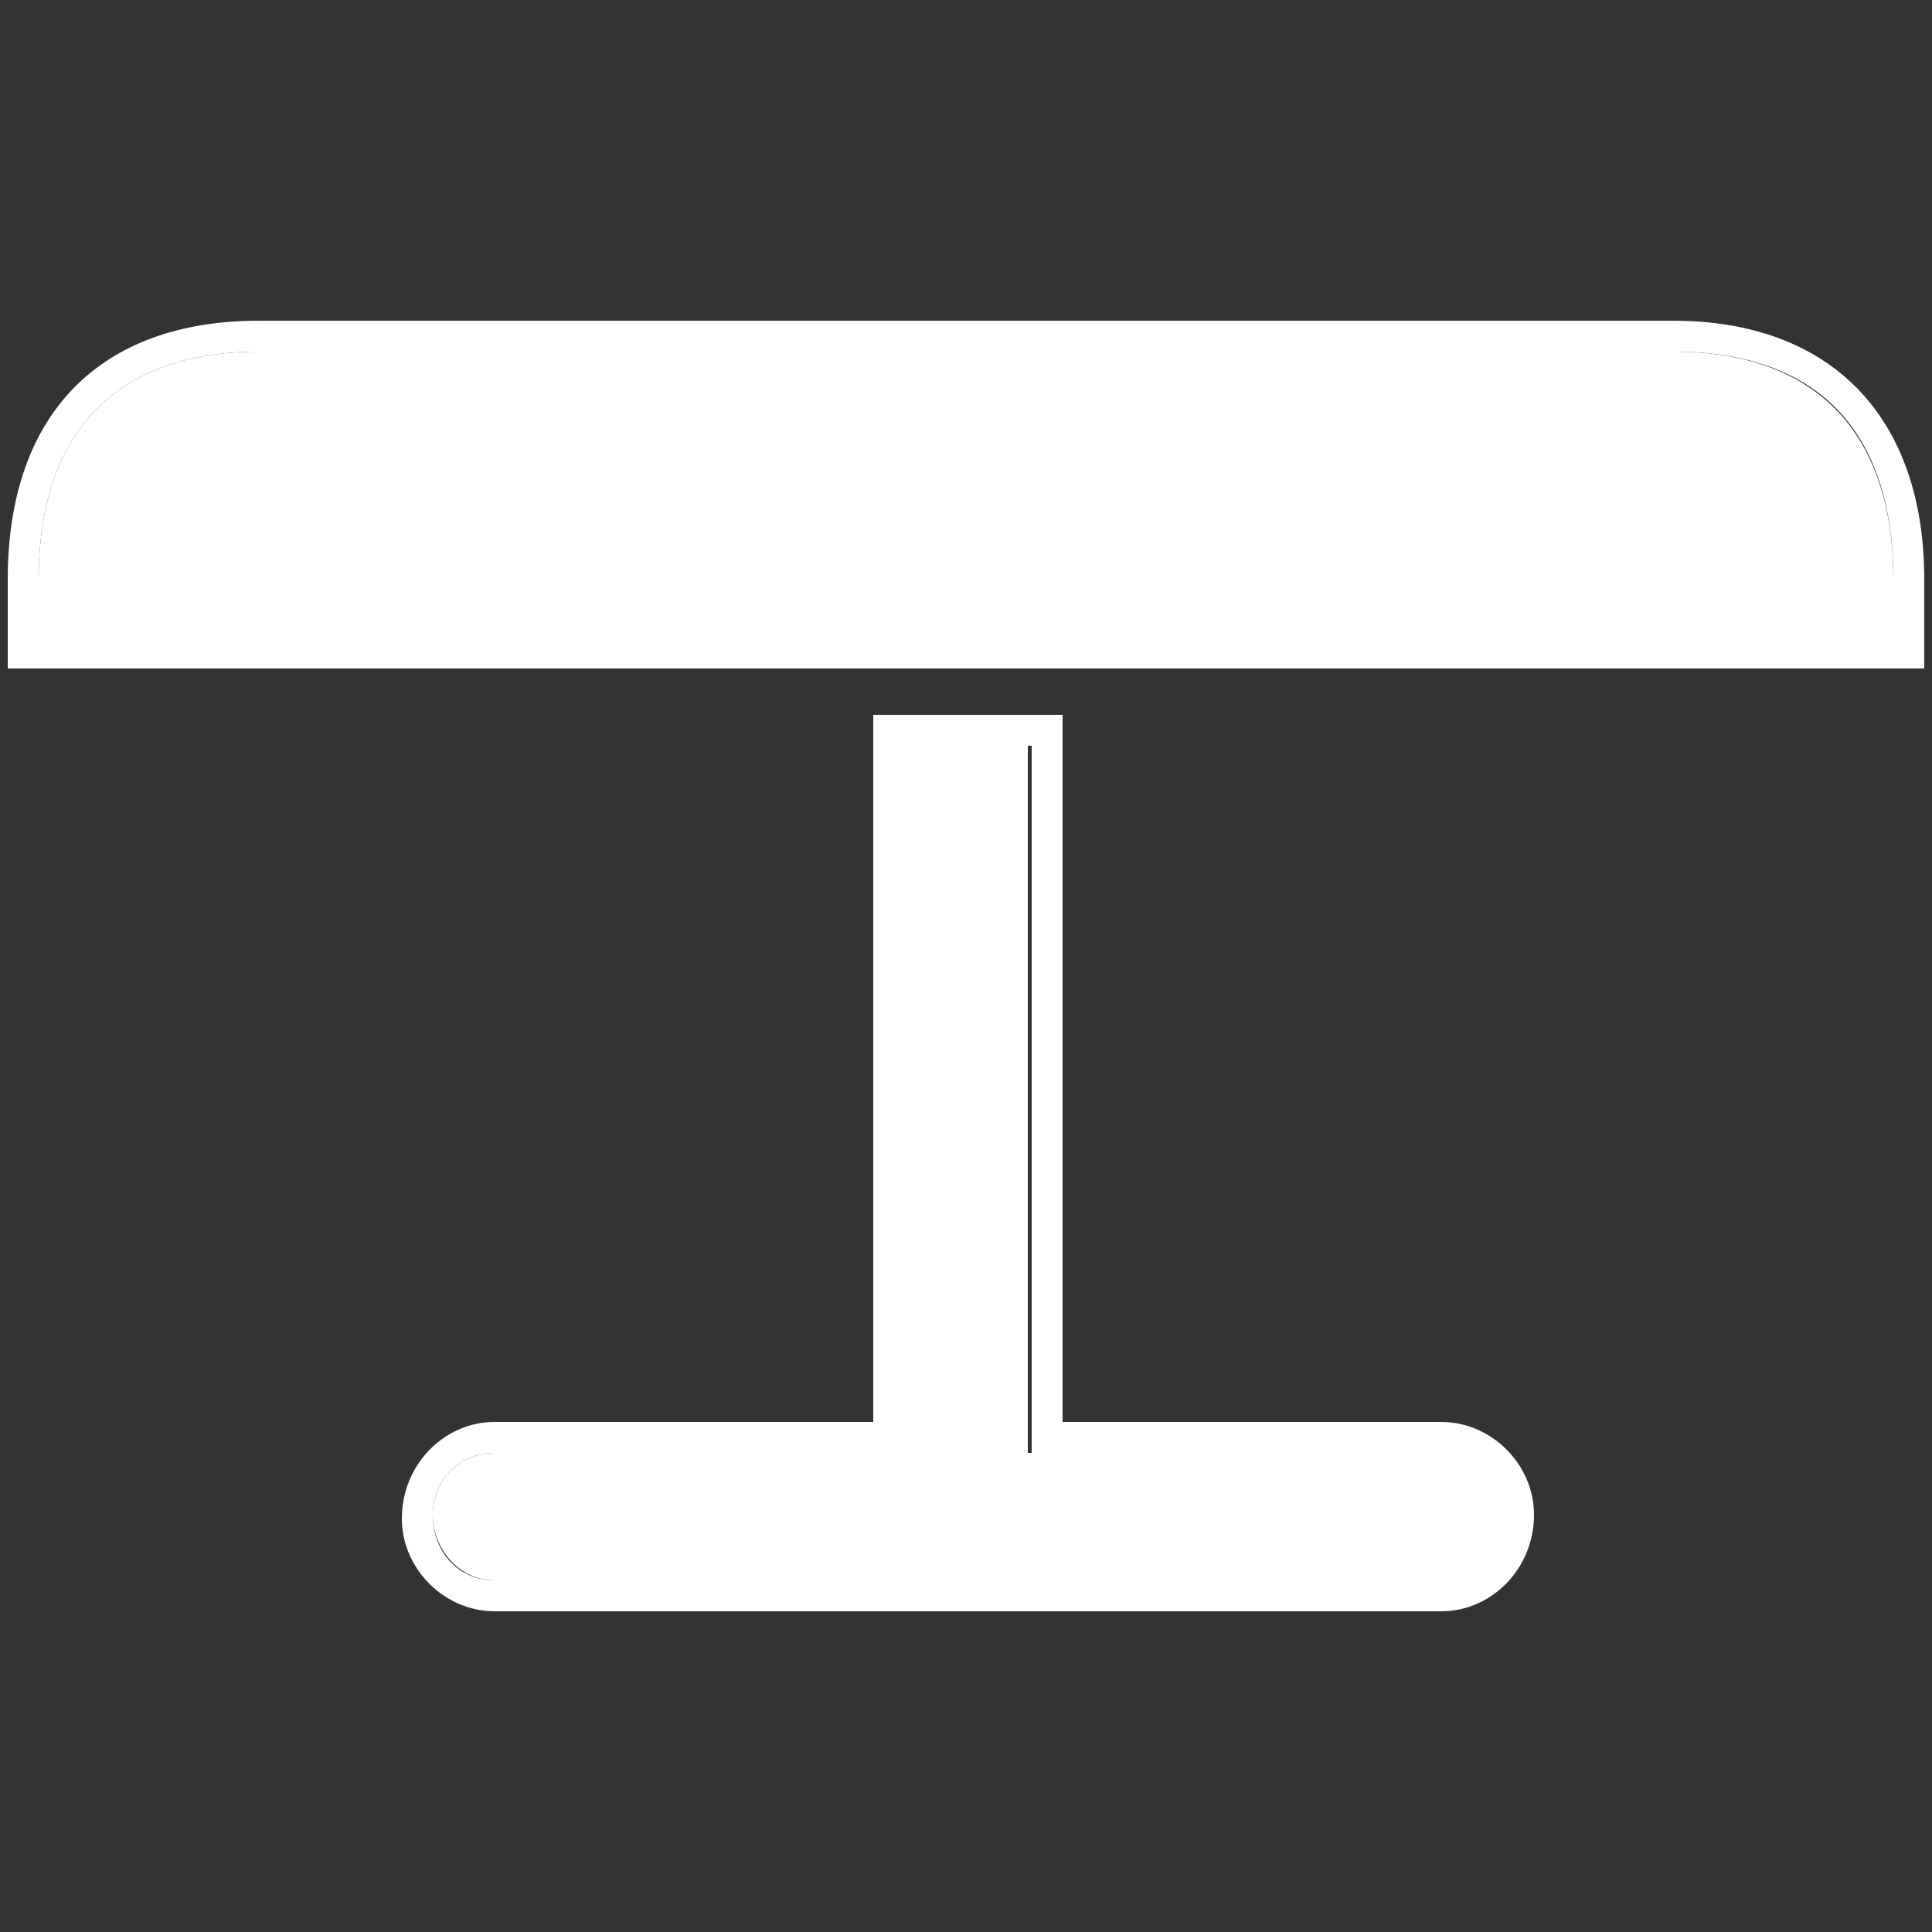 <?xml version="1.0" encoding="utf-8"?>
<!-- Generator: Adobe Illustrator 19.2.1, SVG Export Plug-In . SVG Version: 6.00 Build 0)  -->
<svg version="1.2" baseProfile="tiny" id="Layer_1" xmlns="http://www.w3.org/2000/svg" xmlns:xlink="http://www.w3.org/1999/xlink"
	 x="0px" y="0px" viewBox="0 0 50 50" xml:space="preserve">
<rect x="0" y="0" width="50" height="50" fill="#333333" stroke="none"/>
<g>
	<path fill="#ffffff"  d="M26.6,19.3h-3.3v18.3H12.8c-0.9,0-1.6,0.7-1.6,1.6c0,0.9,0.7,1.7,1.6,1.7h24.5c0.9,0,1.6-0.7,1.6-1.6
		c0-0.9-0.7-1.7-1.6-1.7H26.6V19.3z"/>
	<path fill="#ffffff"  d="M43.3,9.1H6.7C3,9.1,1,11.2,1,15v1.5h48V15C49,11.2,47,9.1,43.3,9.1z"/>
	<path fill="#ffffff"  d="M22.6,18.5v18.3h-9.8c-1.3,0-2.4,1.1-2.4,2.5c0,1.3,1.1,2.4,2.4,2.4h24.5c1.3,0,2.4-1.1,2.4-2.5c0-1.3-1.1-2.4-2.4-2.4
		h-9.8V18.5H22.6z M37.2,37.6c0.9,0,1.6,0.7,1.6,1.7c0,0.9-0.7,1.6-1.6,1.6H12.8c-0.9,0-1.6-0.7-1.6-1.7c0-0.9,0.7-1.6,1.6-1.6h10.6
		V19.3h3.3v18.3H37.2z"/>
	<path fill="#ffffff"  d="M43.3,8.3H6.7c-4.1,0-6.5,2.4-6.5,6.7v2.3h49.6V15C49.8,10.8,47.4,8.3,43.3,8.3z M49,16.5H1V15c0-3.8,2-5.9,5.7-5.9h36.6
		c3.7,0,5.7,2,5.7,5.9V16.5z"/>
</g>
</svg>
